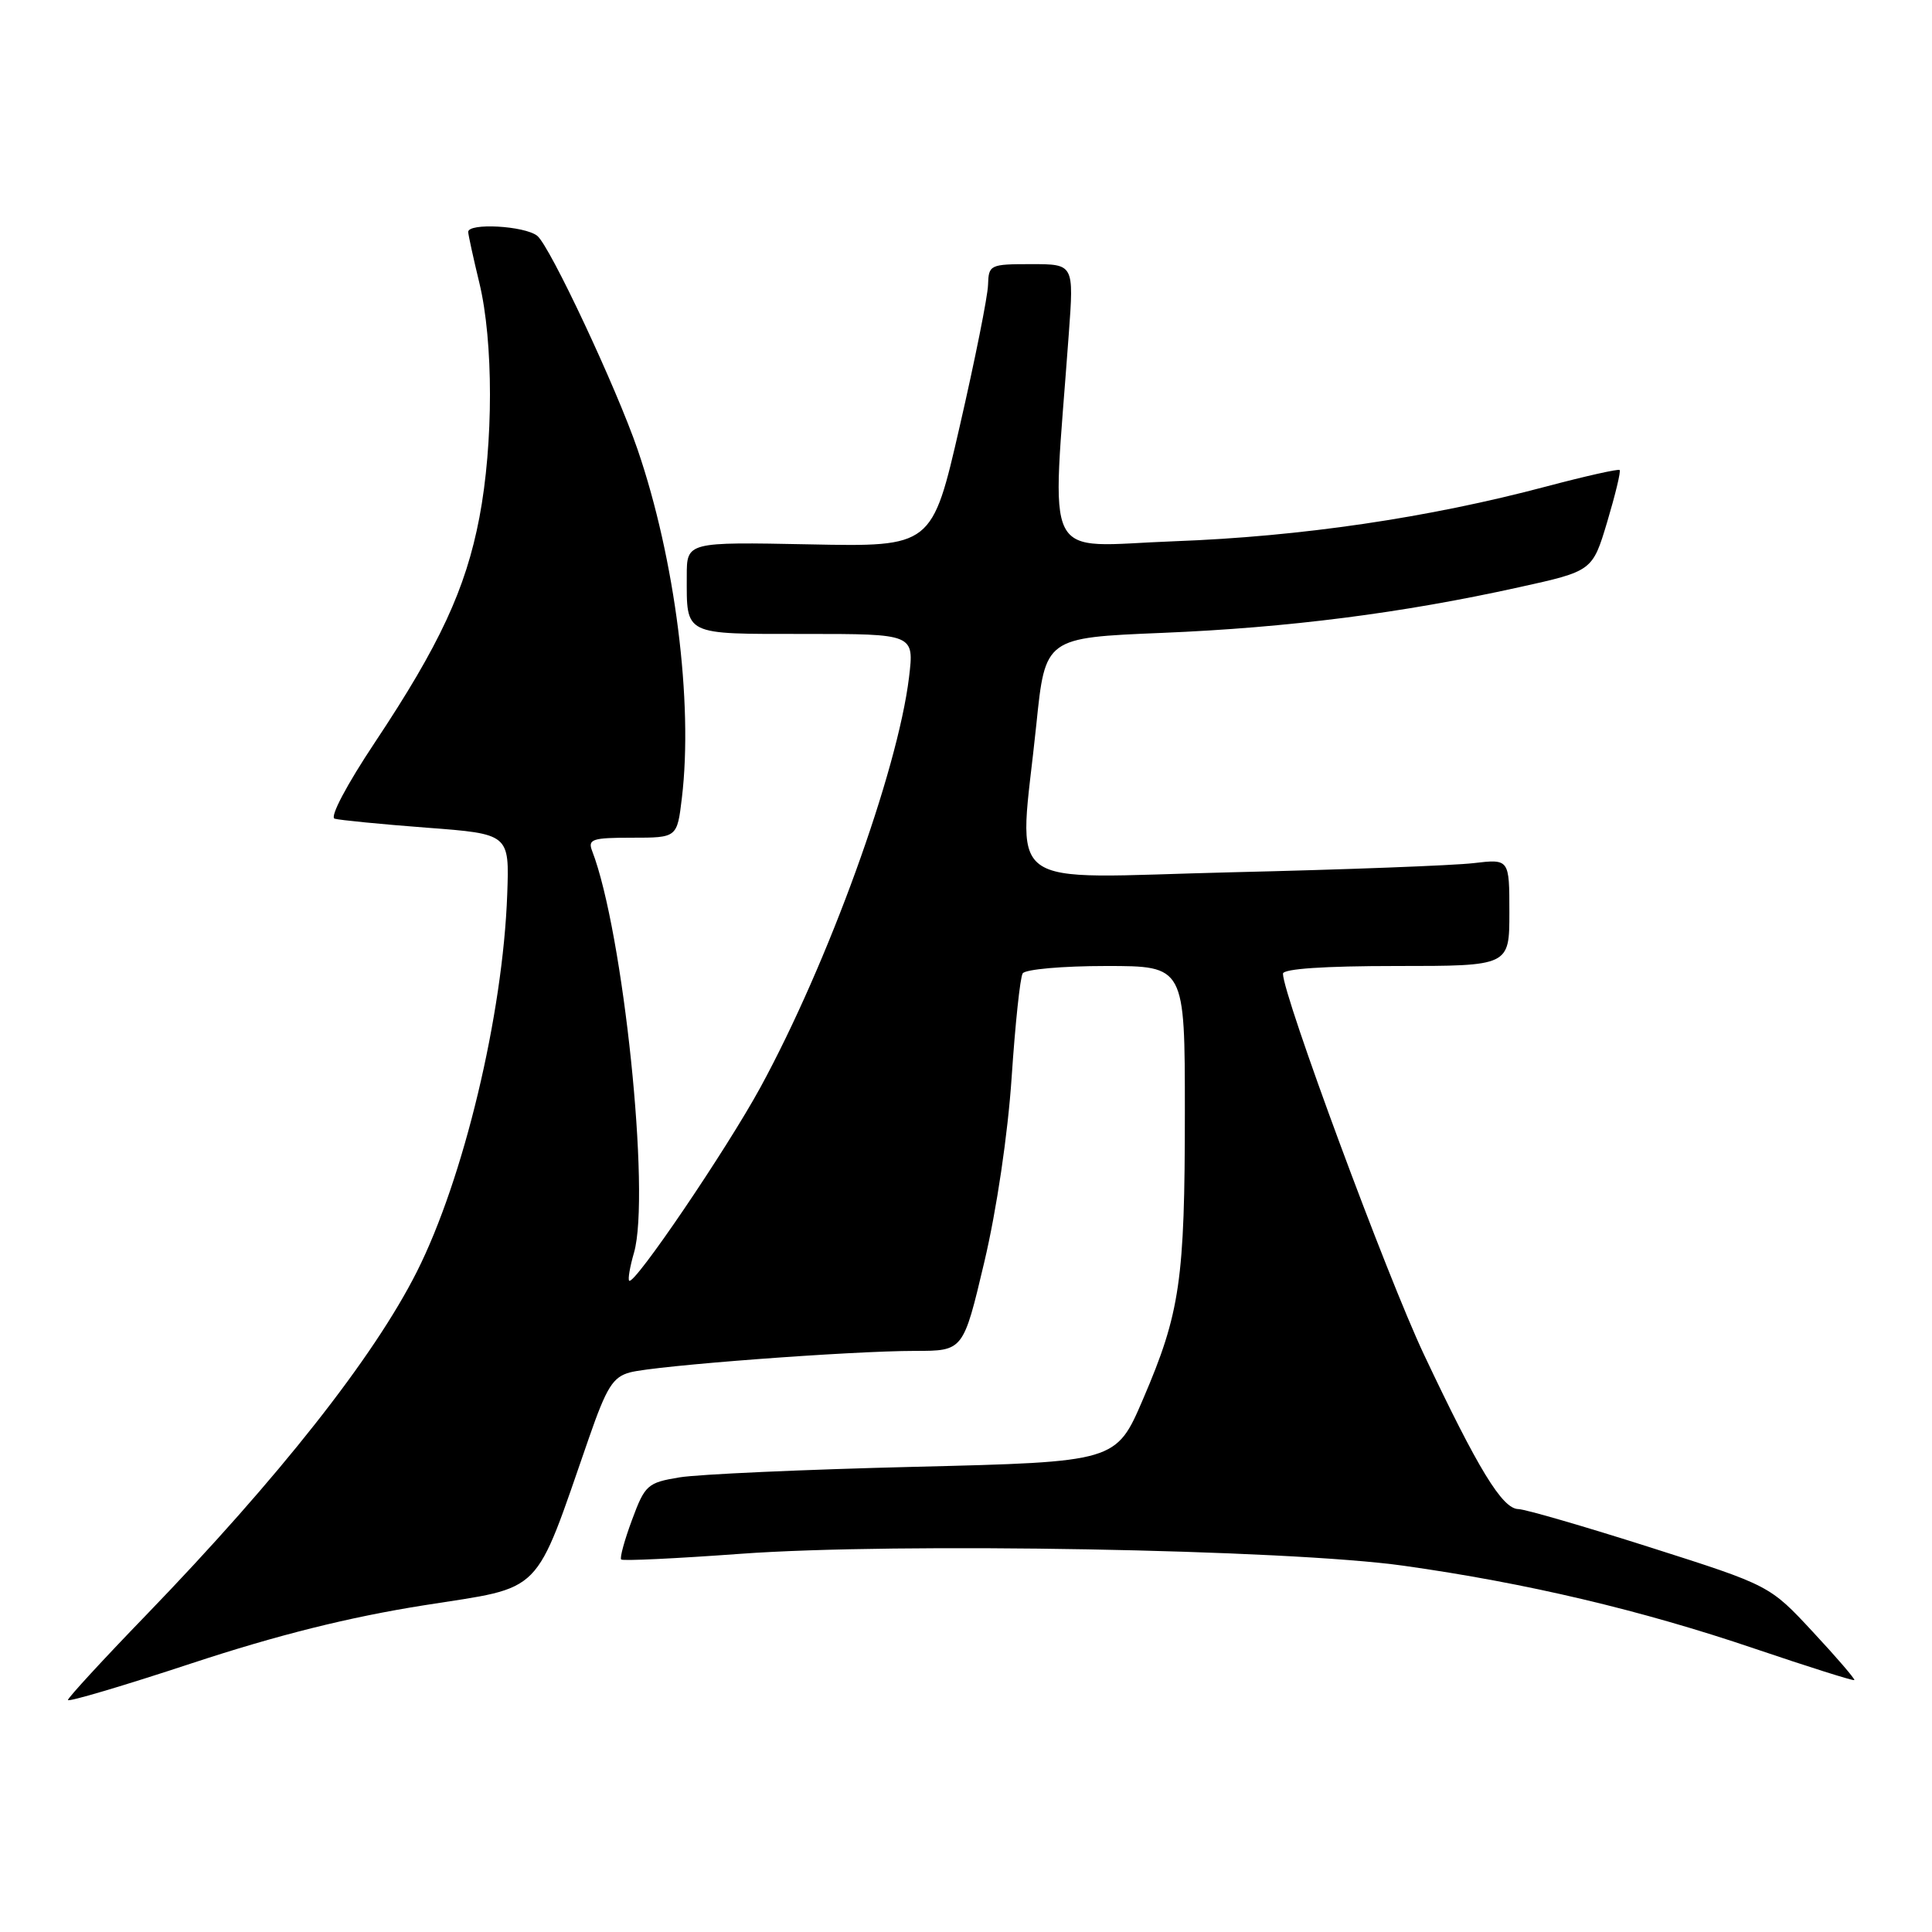 <?xml version="1.0" encoding="UTF-8" standalone="no"?>
<!DOCTYPE svg PUBLIC "-//W3C//DTD SVG 1.1//EN" "http://www.w3.org/Graphics/SVG/1.1/DTD/svg11.dtd" >
<svg xmlns="http://www.w3.org/2000/svg" xmlns:xlink="http://www.w3.org/1999/xlink" version="1.1" viewBox="0 0 256 256">
 <g >
 <path fill="currentColor"
d=" M 56.17 212.71 C 72.23 210.17 70.66 211.76 78.04 190.53 C 80.38 183.79 81.22 182.45 83.48 181.85 C 86.83 180.95 112.72 179.00 121.26 179.00 C 127.64 179.00 127.64 179.00 130.42 167.25 C 132.07 160.27 133.54 150.32 134.05 142.73 C 134.52 135.71 135.17 129.53 135.51 128.98 C 135.85 128.44 140.79 128.00 146.56 128.00 C 157.00 128.00 157.00 128.00 157.00 147.36 C 157.00 169.65 156.37 173.96 151.46 185.39 C 147.89 193.71 147.89 193.71 121.19 194.36 C 106.51 194.72 92.49 195.35 90.03 195.76 C 85.80 196.46 85.46 196.76 83.75 201.38 C 82.75 204.07 82.10 206.44 82.31 206.64 C 82.52 206.85 89.62 206.51 98.09 205.89 C 118.78 204.37 170.64 205.30 186.00 207.47 C 202.27 209.76 217.44 213.34 232.49 218.45 C 239.64 220.87 245.58 222.75 245.71 222.62 C 245.84 222.50 243.37 219.62 240.22 216.24 C 234.50 210.08 234.50 210.08 218.68 205.04 C 209.98 202.27 202.11 199.98 201.18 199.96 C 199.06 199.92 195.86 194.68 188.69 179.50 C 183.77 169.09 170.00 131.89 170.00 129.02 C 170.00 128.37 175.49 128.00 185.00 128.00 C 200.00 128.00 200.00 128.00 200.00 120.91 C 200.00 113.81 200.00 113.81 195.25 114.37 C 192.64 114.68 178.24 115.23 163.25 115.58 C 132.08 116.33 135.00 118.54 137.32 96.00 C 138.50 84.50 138.50 84.50 154.00 83.86 C 170.72 83.17 185.79 81.24 201.25 77.82 C 211.01 75.67 211.01 75.67 212.97 69.13 C 214.04 65.54 214.79 62.45 214.61 62.28 C 214.44 62.11 210.07 63.09 204.90 64.46 C 189.29 68.61 172.38 71.10 155.59 71.72 C 137.83 72.38 139.35 75.38 141.62 44.25 C 142.30 35.00 142.30 35.00 136.65 35.00 C 131.17 35.00 131.00 35.08 130.92 37.75 C 130.88 39.26 129.19 47.69 127.17 56.48 C 123.50 72.46 123.50 72.46 107.25 72.13 C 91.00 71.81 91.00 71.81 91.00 76.32 C 91.00 84.27 90.45 84.00 106.68 84.00 C 121.14 84.00 121.14 84.00 120.45 89.75 C 118.93 102.24 109.73 127.62 100.75 144.10 C 96.24 152.36 84.03 170.36 83.37 169.70 C 83.18 169.52 83.47 167.84 84.01 165.98 C 86.22 158.27 82.59 123.44 78.46 112.75 C 77.86 111.20 78.48 111.00 83.75 111.00 C 89.72 111.00 89.72 111.00 90.35 105.75 C 91.87 93.10 89.46 74.10 84.49 59.58 C 81.68 51.38 72.86 32.58 71.19 31.25 C 69.51 29.91 61.98 29.50 62.04 30.75 C 62.06 31.16 62.72 34.20 63.52 37.50 C 65.39 45.26 65.39 58.77 63.52 68.58 C 61.71 78.04 58.26 85.46 49.71 98.32 C 45.94 103.98 43.67 108.28 44.34 108.48 C 44.98 108.67 50.45 109.21 56.50 109.67 C 67.50 110.50 67.50 110.50 67.21 118.50 C 66.64 134.47 61.43 156.22 55.24 168.50 C 49.52 179.86 36.94 195.81 19.36 214.01 C 13.66 219.90 9.00 224.97 9.00 225.26 C 9.00 225.56 16.39 223.37 25.42 220.39 C 36.84 216.63 46.21 214.29 56.17 212.71 Z "/>
</g>
</svg>